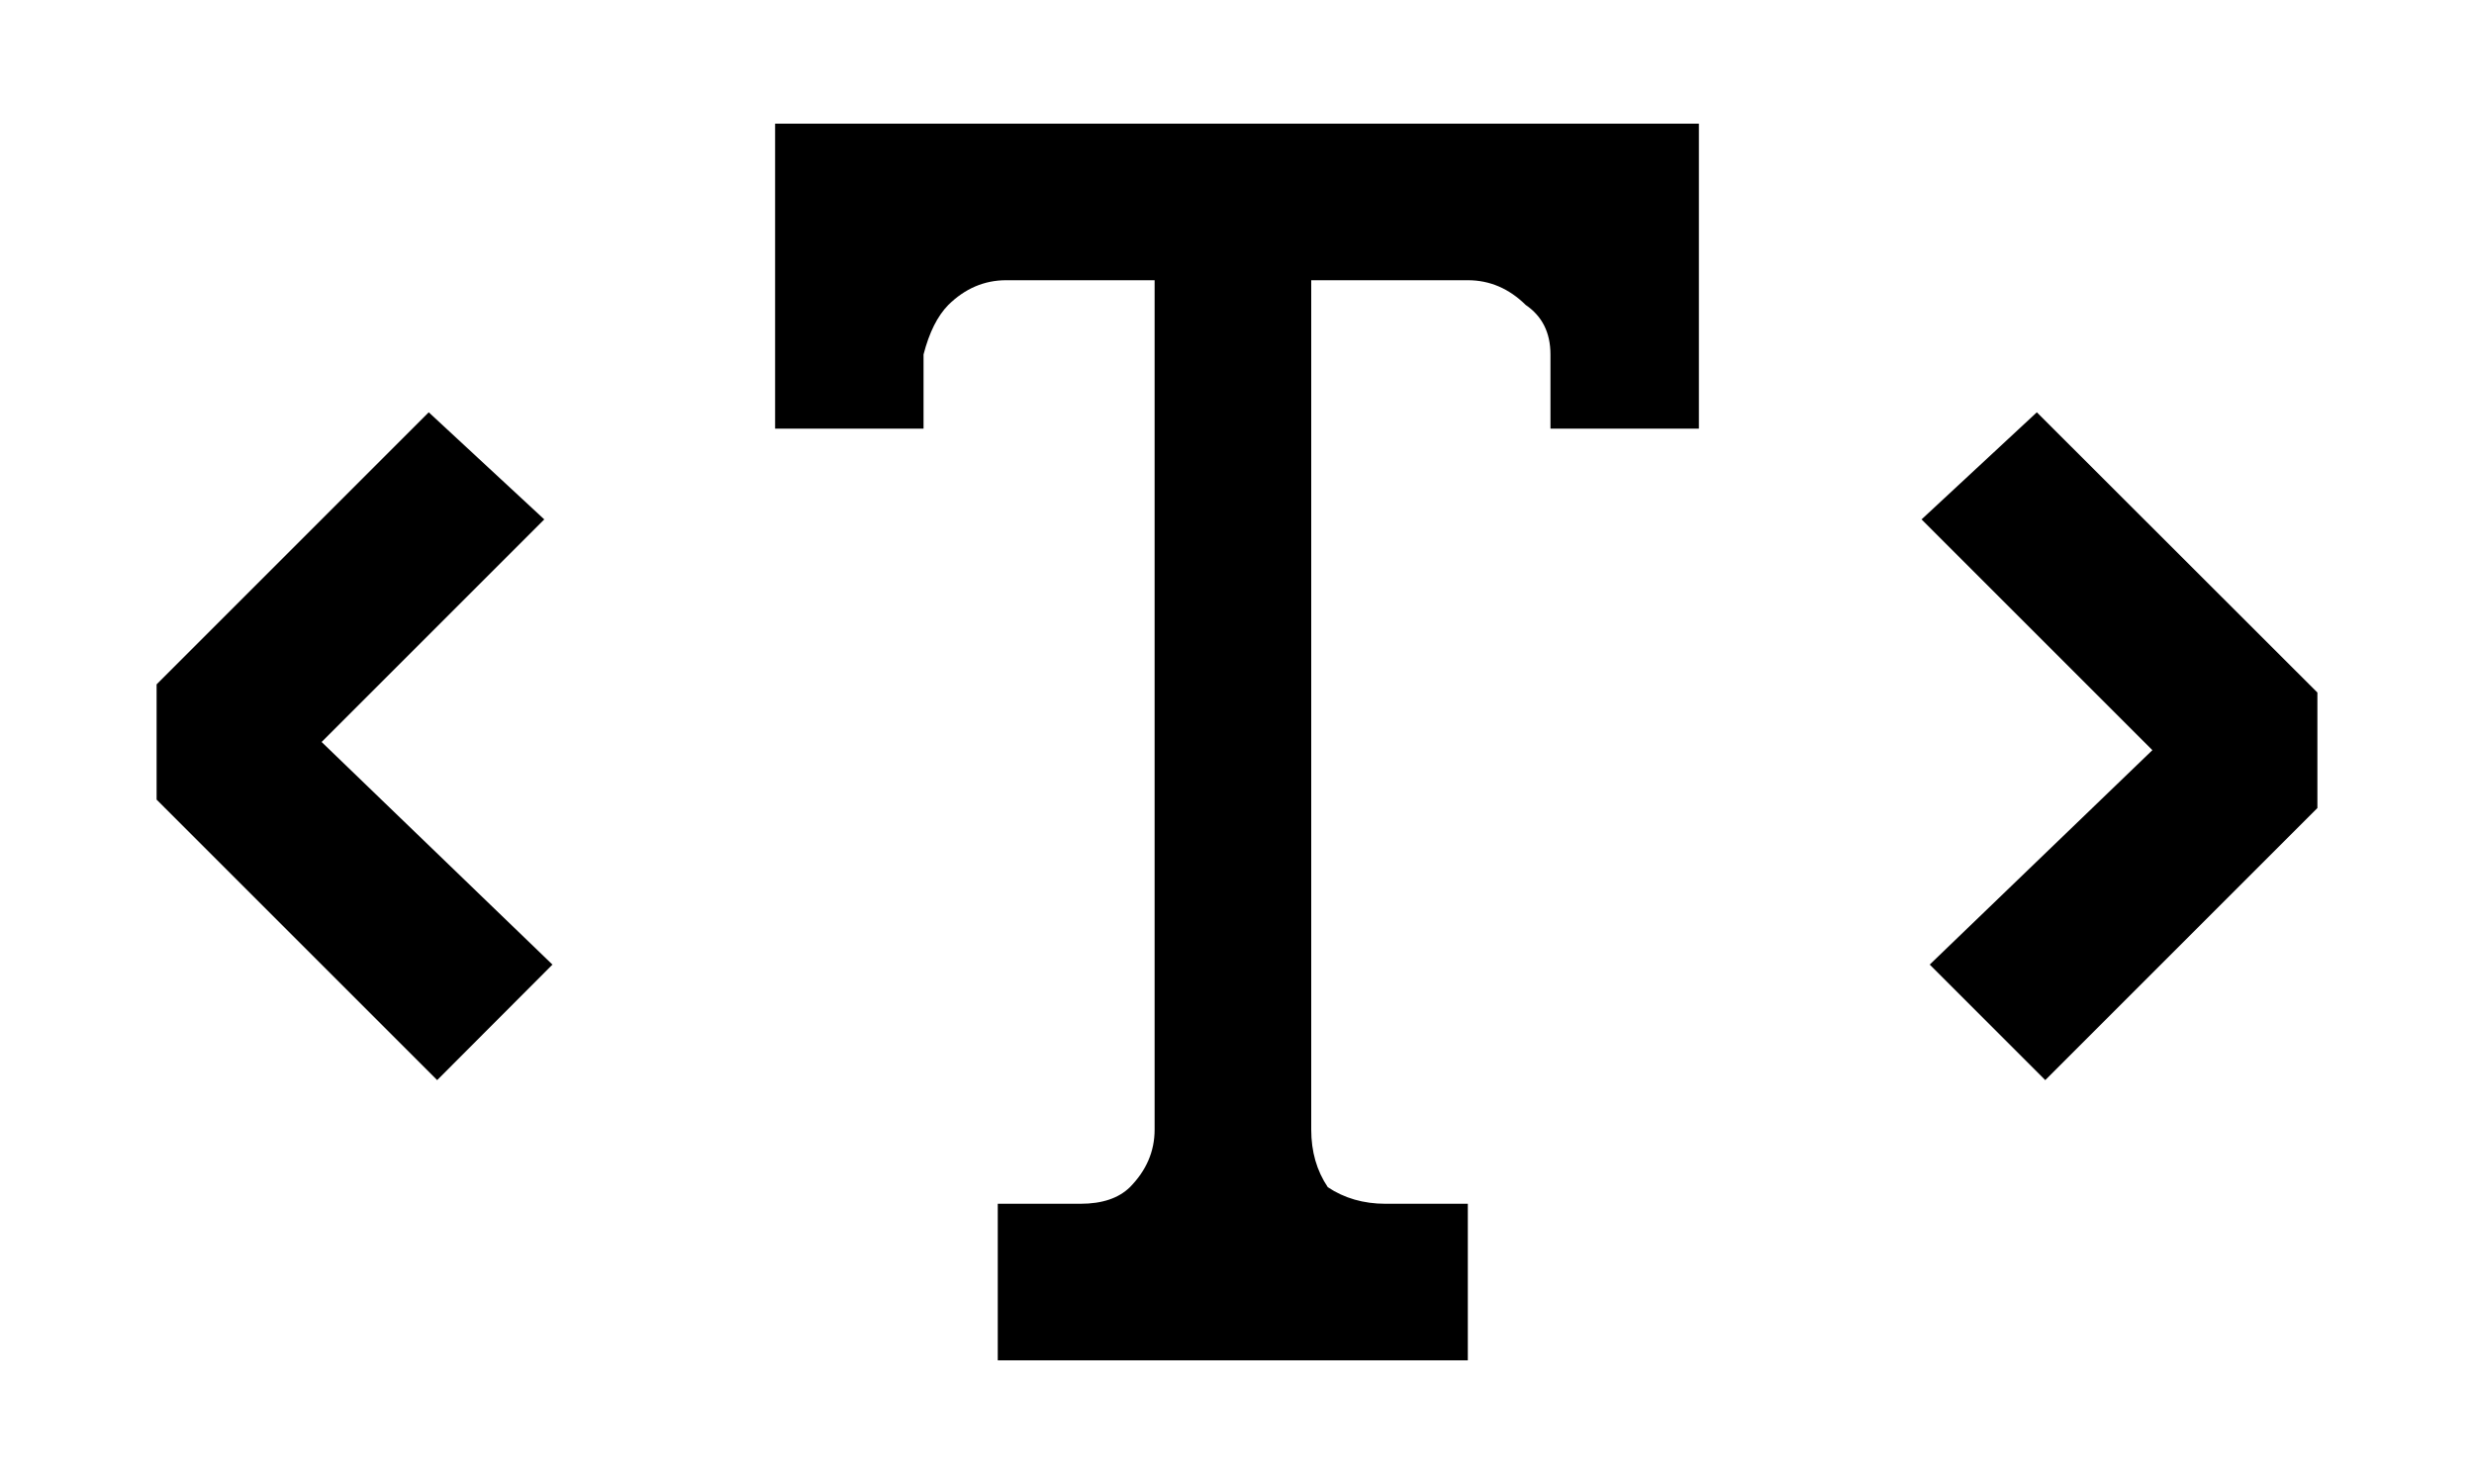 <svg width="10" height="6" viewBox="0 0 10 6" fill="none" xmlns="http://www.w3.org/2000/svg">
<path d="M6.867 1.733H6.267V1.433C6.267 1.344 6.233 1.278 6.167 1.233C6.1 1.167 6.022 1.133 5.933 1.133H5.3V4.567C5.3 4.656 5.322 4.733 5.367 4.8C5.433 4.844 5.511 4.867 5.6 4.867H5.933V5.5H4.033V4.867H4.367C4.456 4.867 4.522 4.844 4.567 4.8C4.633 4.733 4.667 4.656 4.667 4.567V1.133H4.067C3.978 1.133 3.9 1.167 3.833 1.233C3.789 1.278 3.756 1.344 3.733 1.433V1.733H3.133V0.5H6.867V1.733ZM8.7 3.033L7.767 2.1L8.233 1.667L9.367 2.8V3.267L8.267 4.367L7.8 3.9L8.7 3.033ZM2.233 3.9L1.3 3L2.2 2.1L1.733 1.667L0.633 2.767V3.233L1.767 4.367L2.233 3.9Z" fill="black"/>
</svg>
